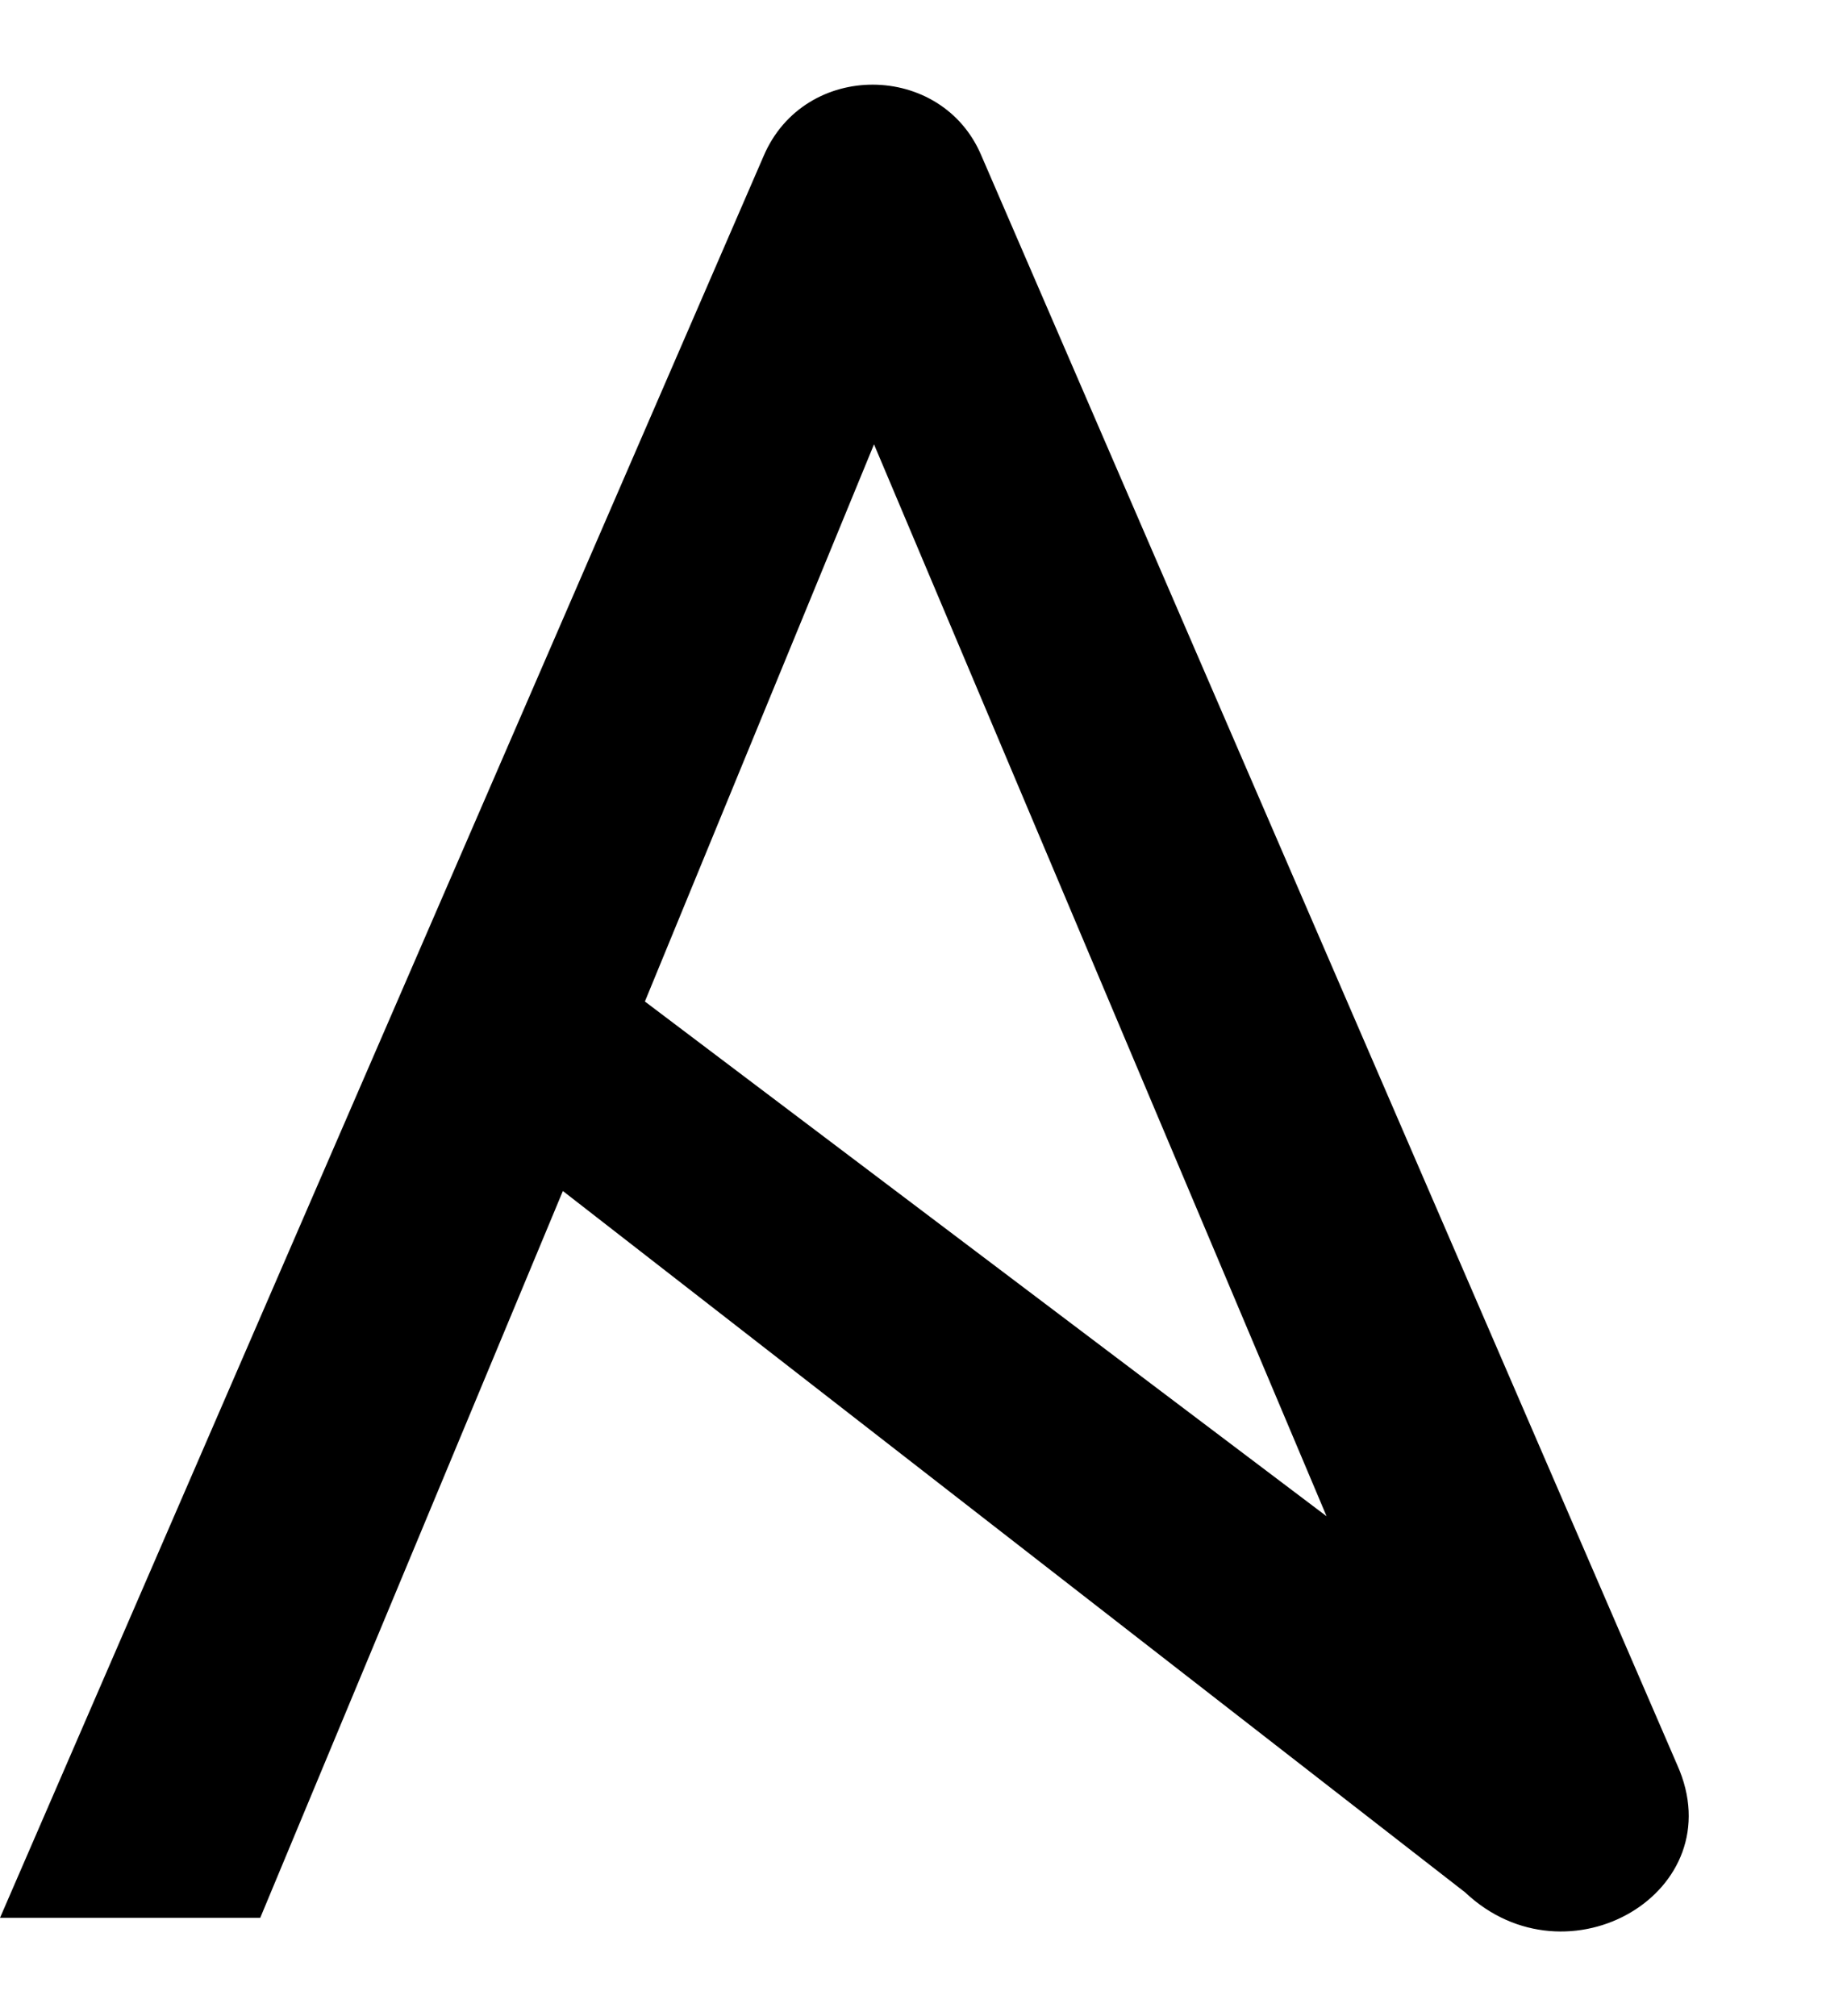 <svg xmlns="http://www.w3.org/2000/svg" width="469" height="512" viewBox="0 0 512 512"><path d="m242.28 99.715 125.453 297.166L178.77 254.18zM464.958 465.88 272.075 19.74c-10.957-26.127-49.027-26.512-60.374 0L0 508.22h72.135l83.897-201.508 250.12 194.451c28.351 26.743 74.49-.207 58.806-35.283z"/></svg>
